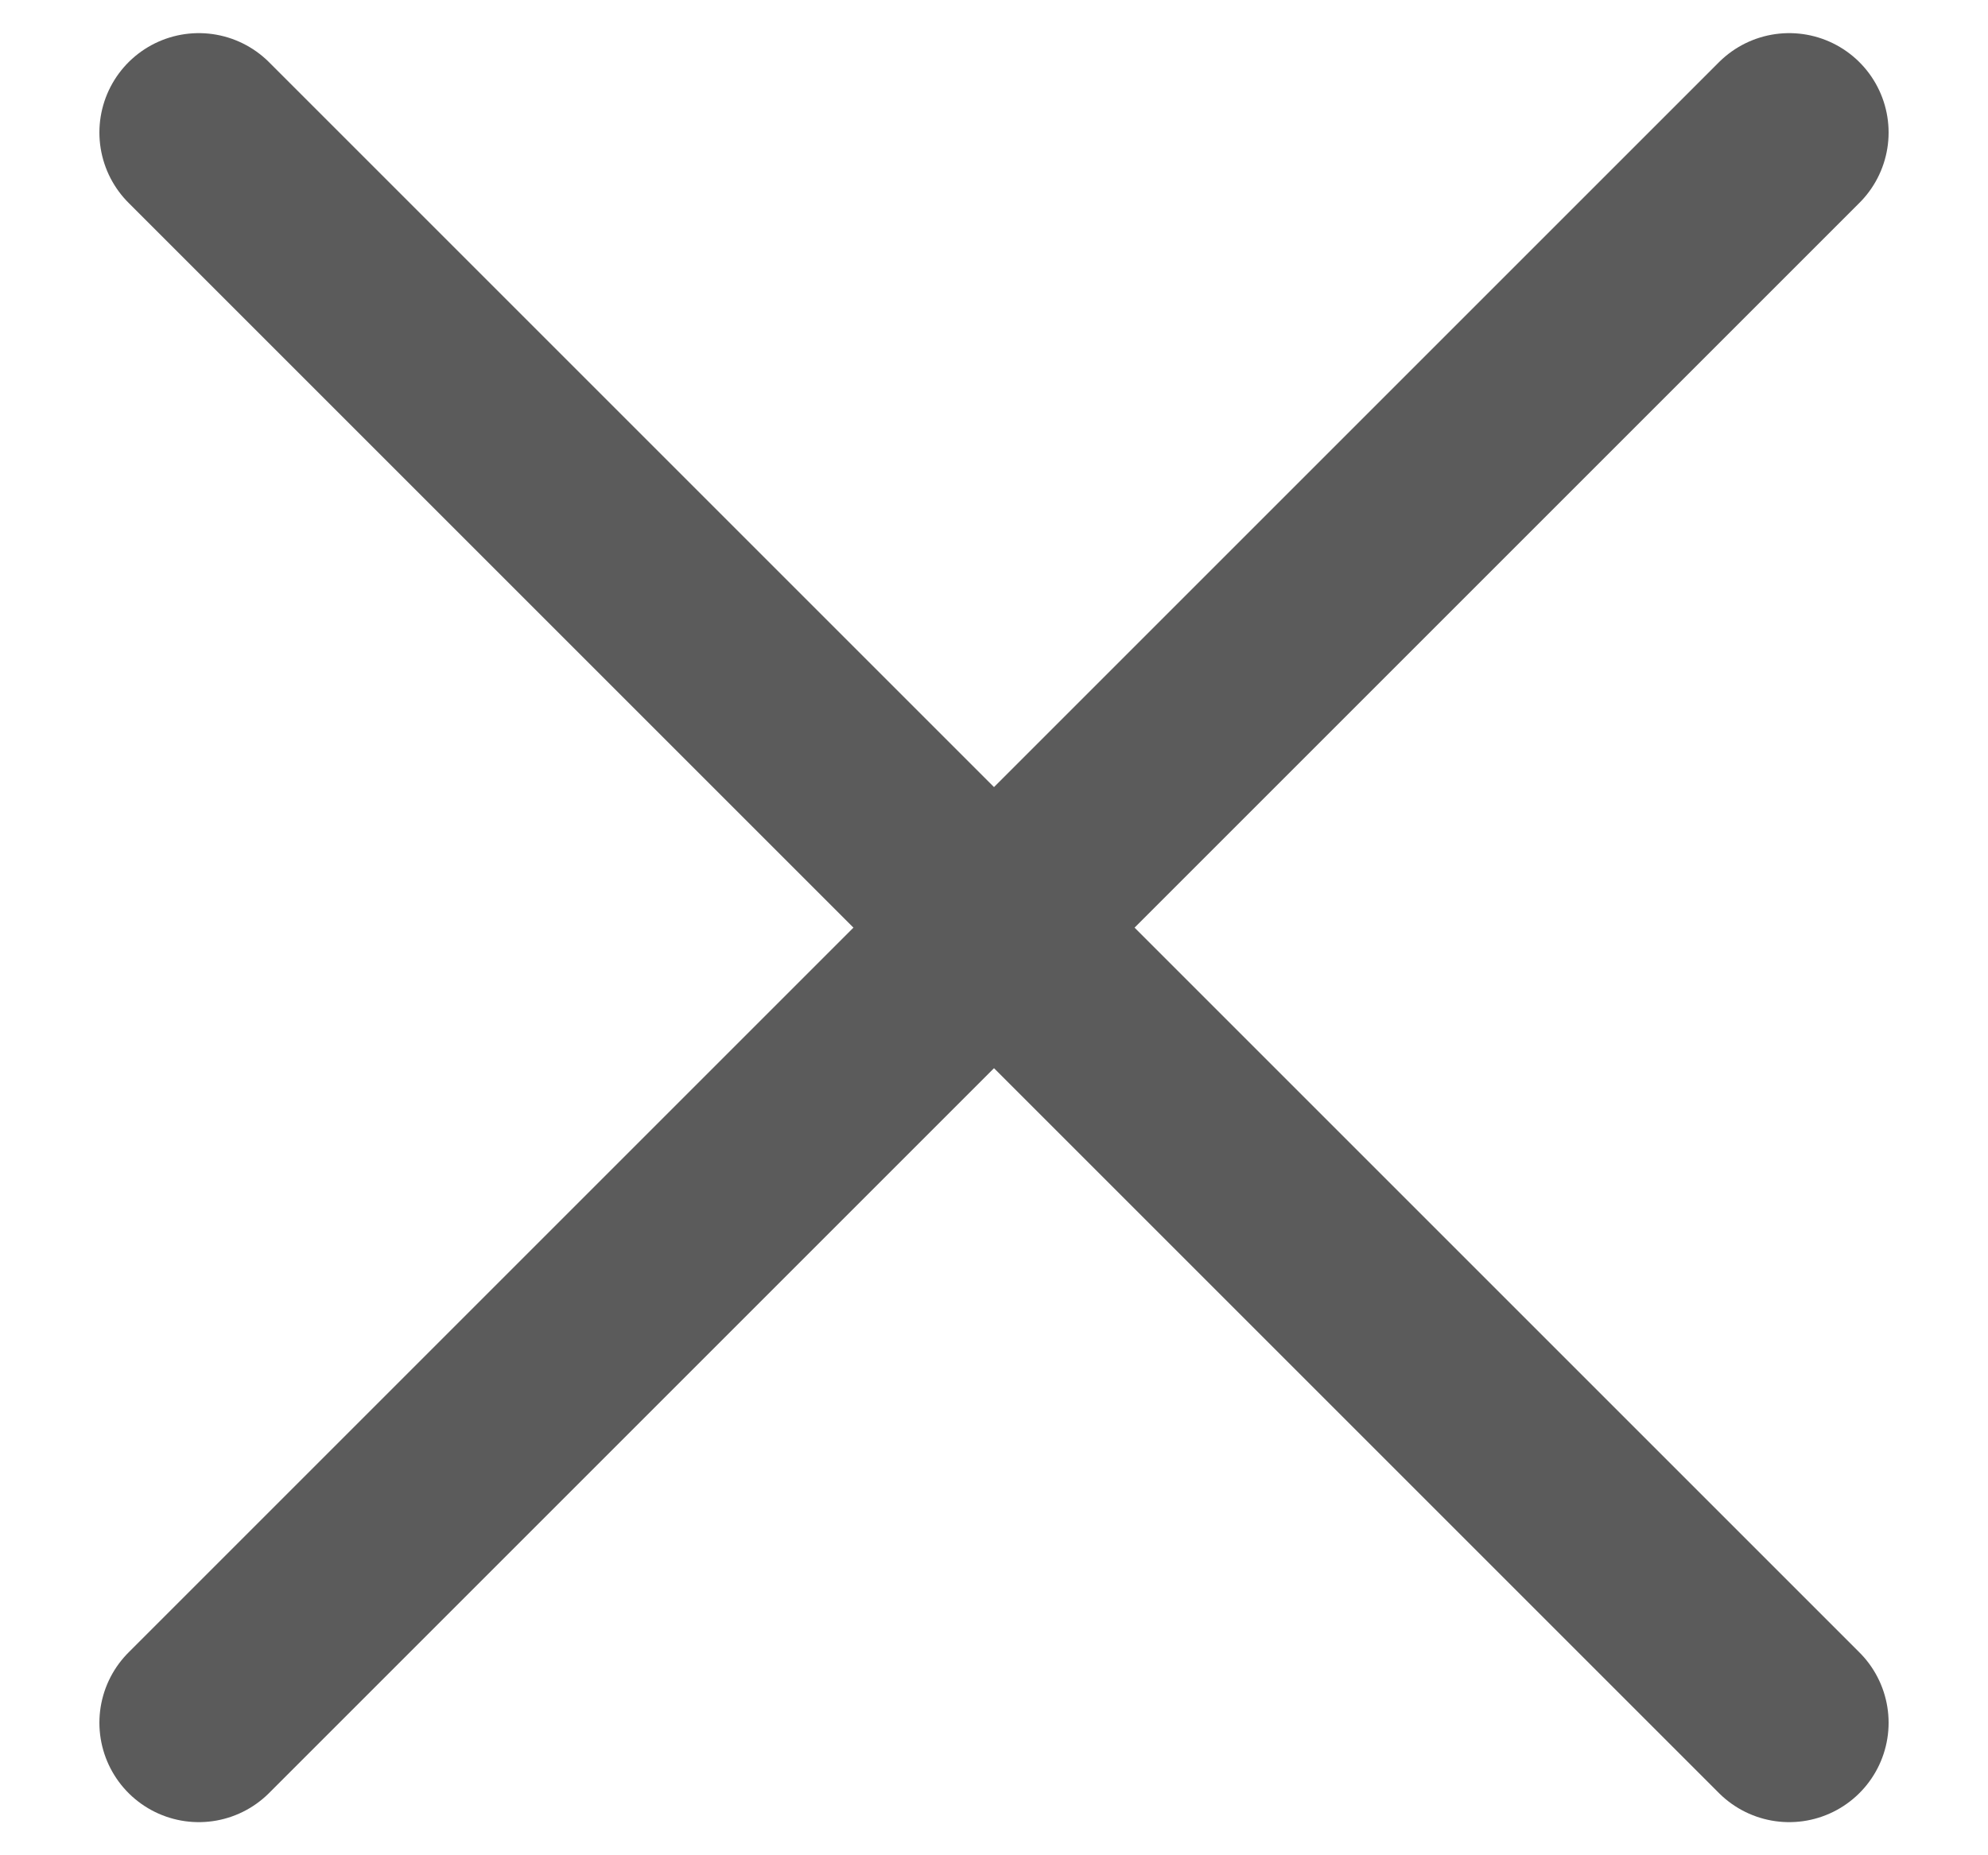 <svg width="15" height="14" viewBox="0 0 15 14" fill="none" xmlns="http://www.w3.org/2000/svg">
<path d="M13.5 1L1.5 13" stroke="#5B5B5B" stroke-width="1.5" stroke-linecap="round" stroke-linejoin="round"/>
<path d="M1.5 1L13.5 13" stroke="#5B5B5B" stroke-width="1.5" stroke-linecap="round" stroke-linejoin="round"/>
</svg>
